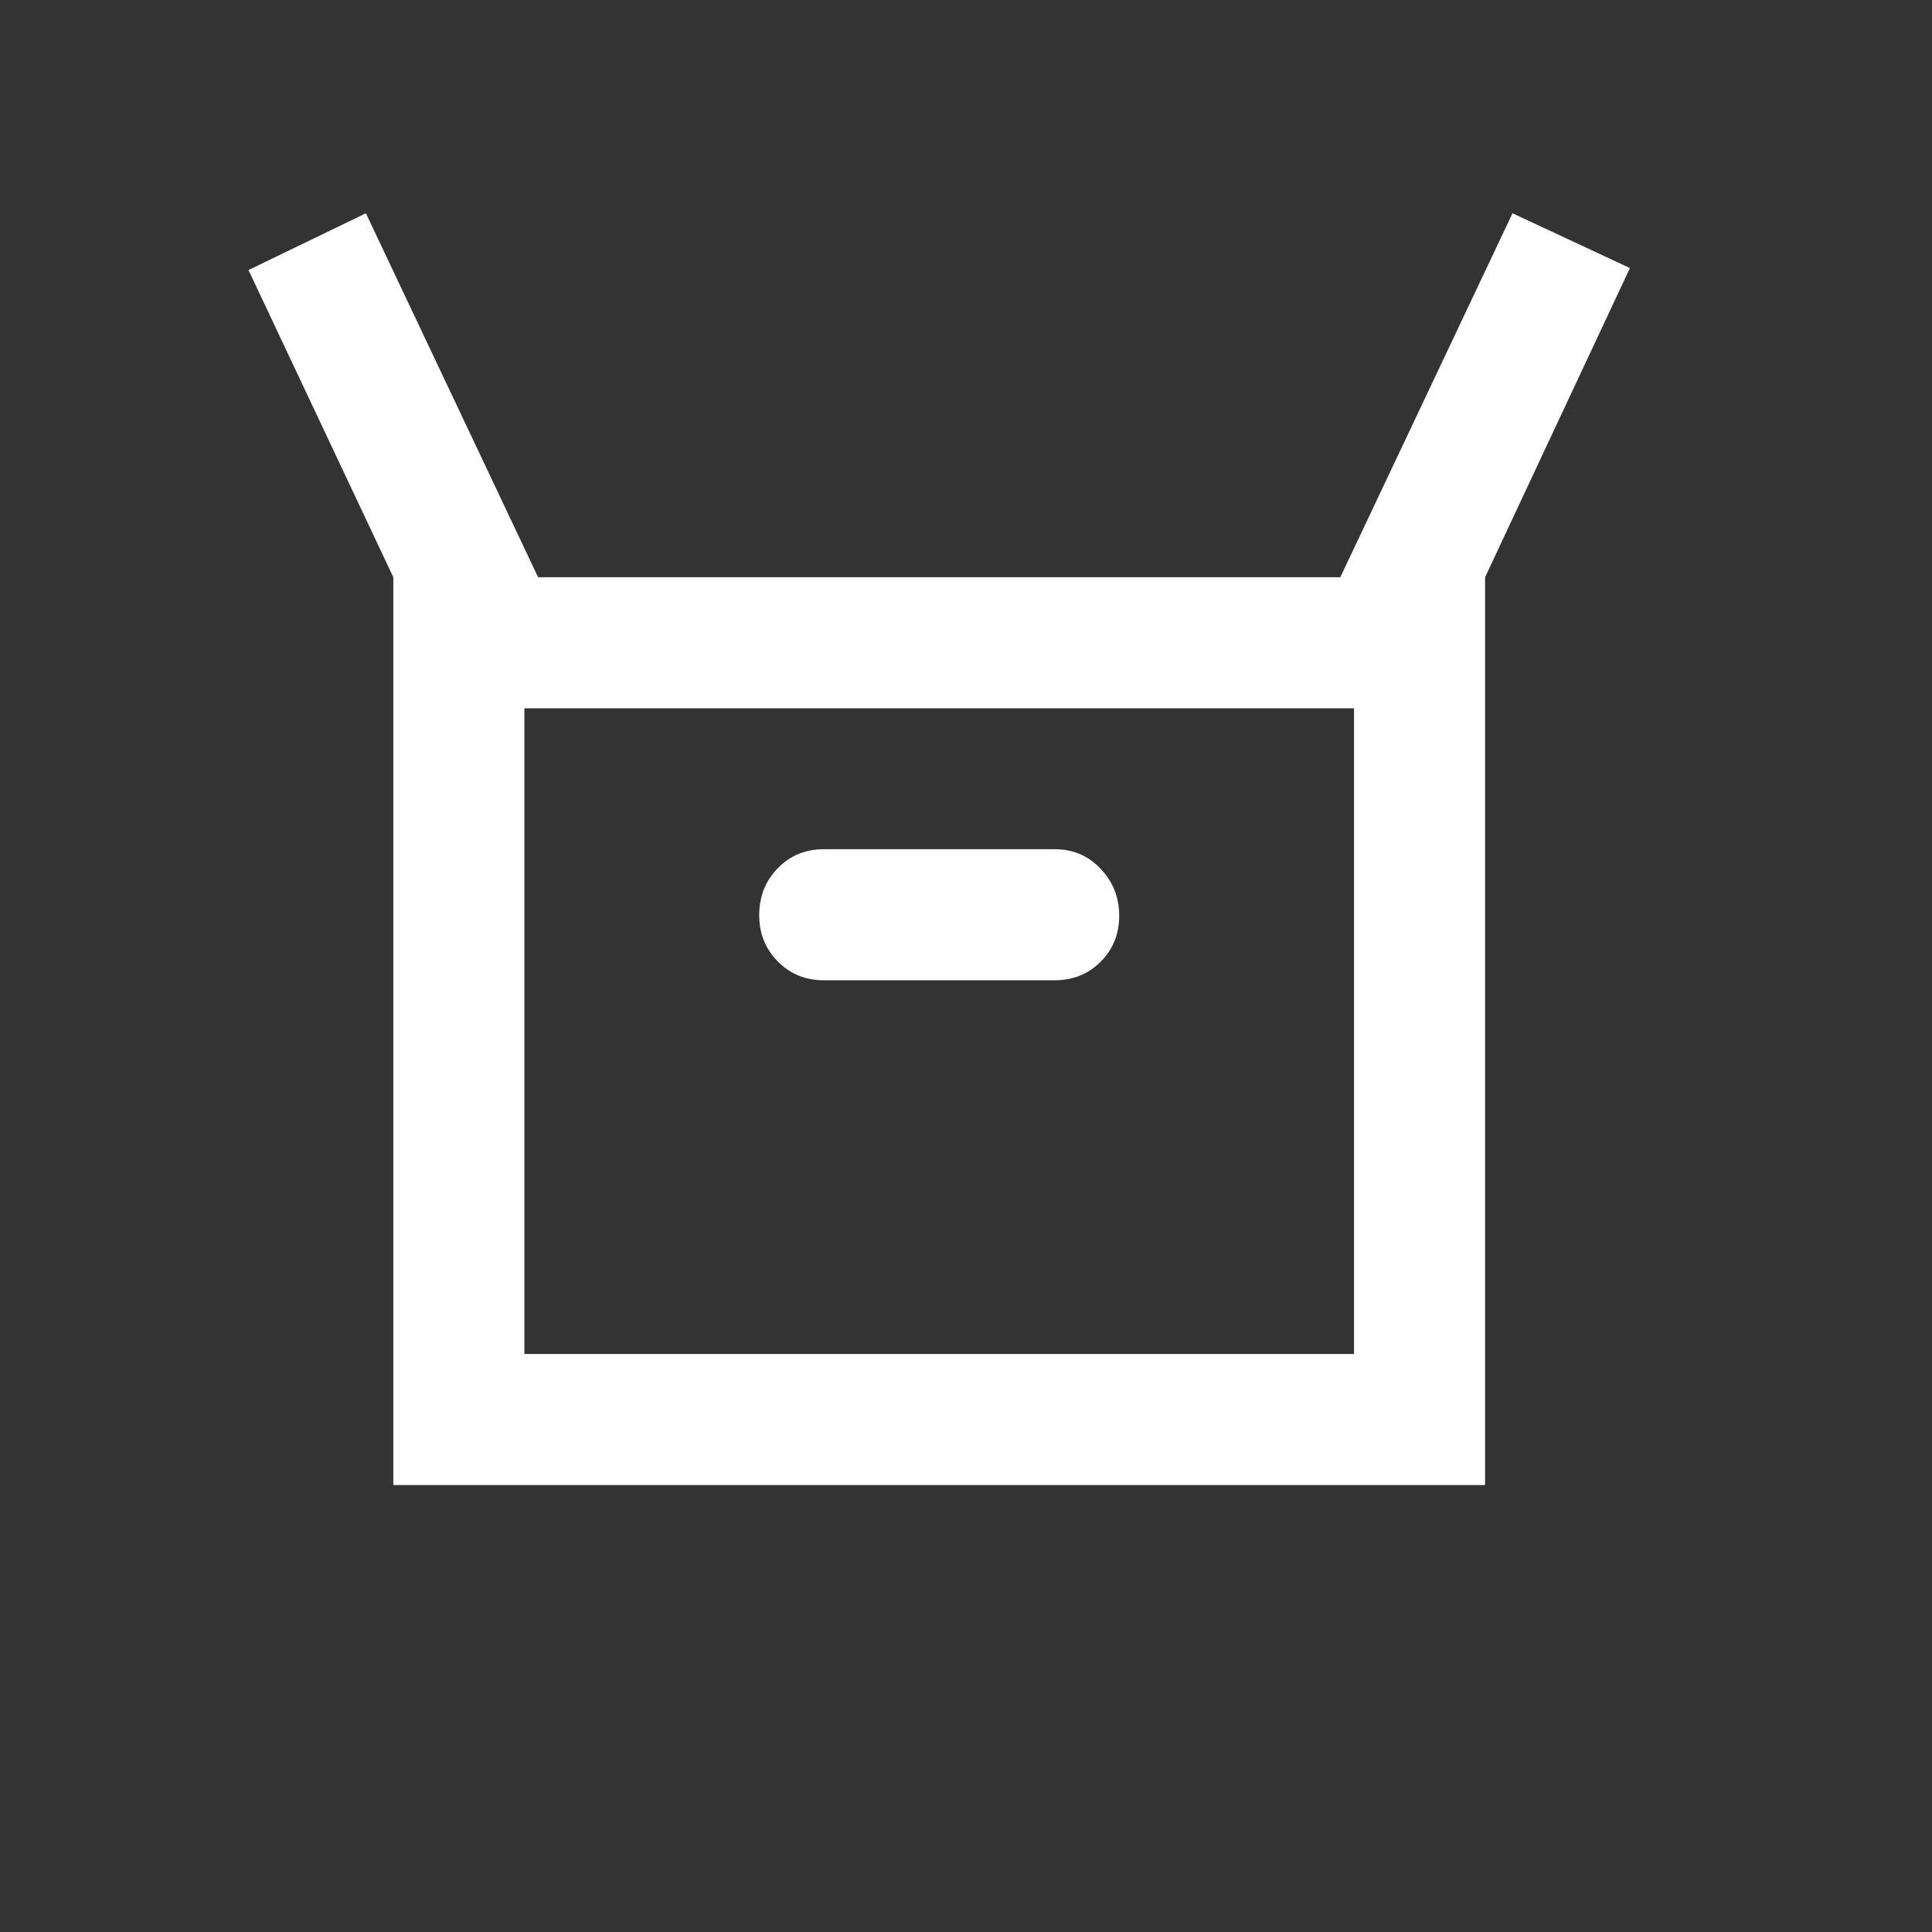 <svg width="31" height="31" viewBox="0 0 31 31" fill="none" xmlns="http://www.w3.org/2000/svg">
<rect x="0" y="0" width="31" height="31" fill="#333333" stroke="none"/>
<path d="M6.311 23.829V9.262L3.987 4.333L5.871 3.422L8.634 9.262H21.506L24.269 3.422L26.153 4.301L23.829 9.262V23.829H6.311ZM13.218 15.729H16.922C17.216 15.729 17.462 15.63 17.66 15.432C17.859 15.233 17.958 14.987 17.958 14.694C17.958 14.4 17.859 14.149 17.66 13.94C17.462 13.73 17.216 13.626 16.922 13.626H13.218C12.924 13.626 12.678 13.727 12.48 13.931C12.281 14.134 12.182 14.386 12.182 14.687C12.182 14.978 12.281 15.225 12.48 15.427C12.678 15.628 12.924 15.729 13.218 15.729ZM8.414 21.726H21.726V11.365H8.414V21.726Z" fill="white"/>
</svg>
